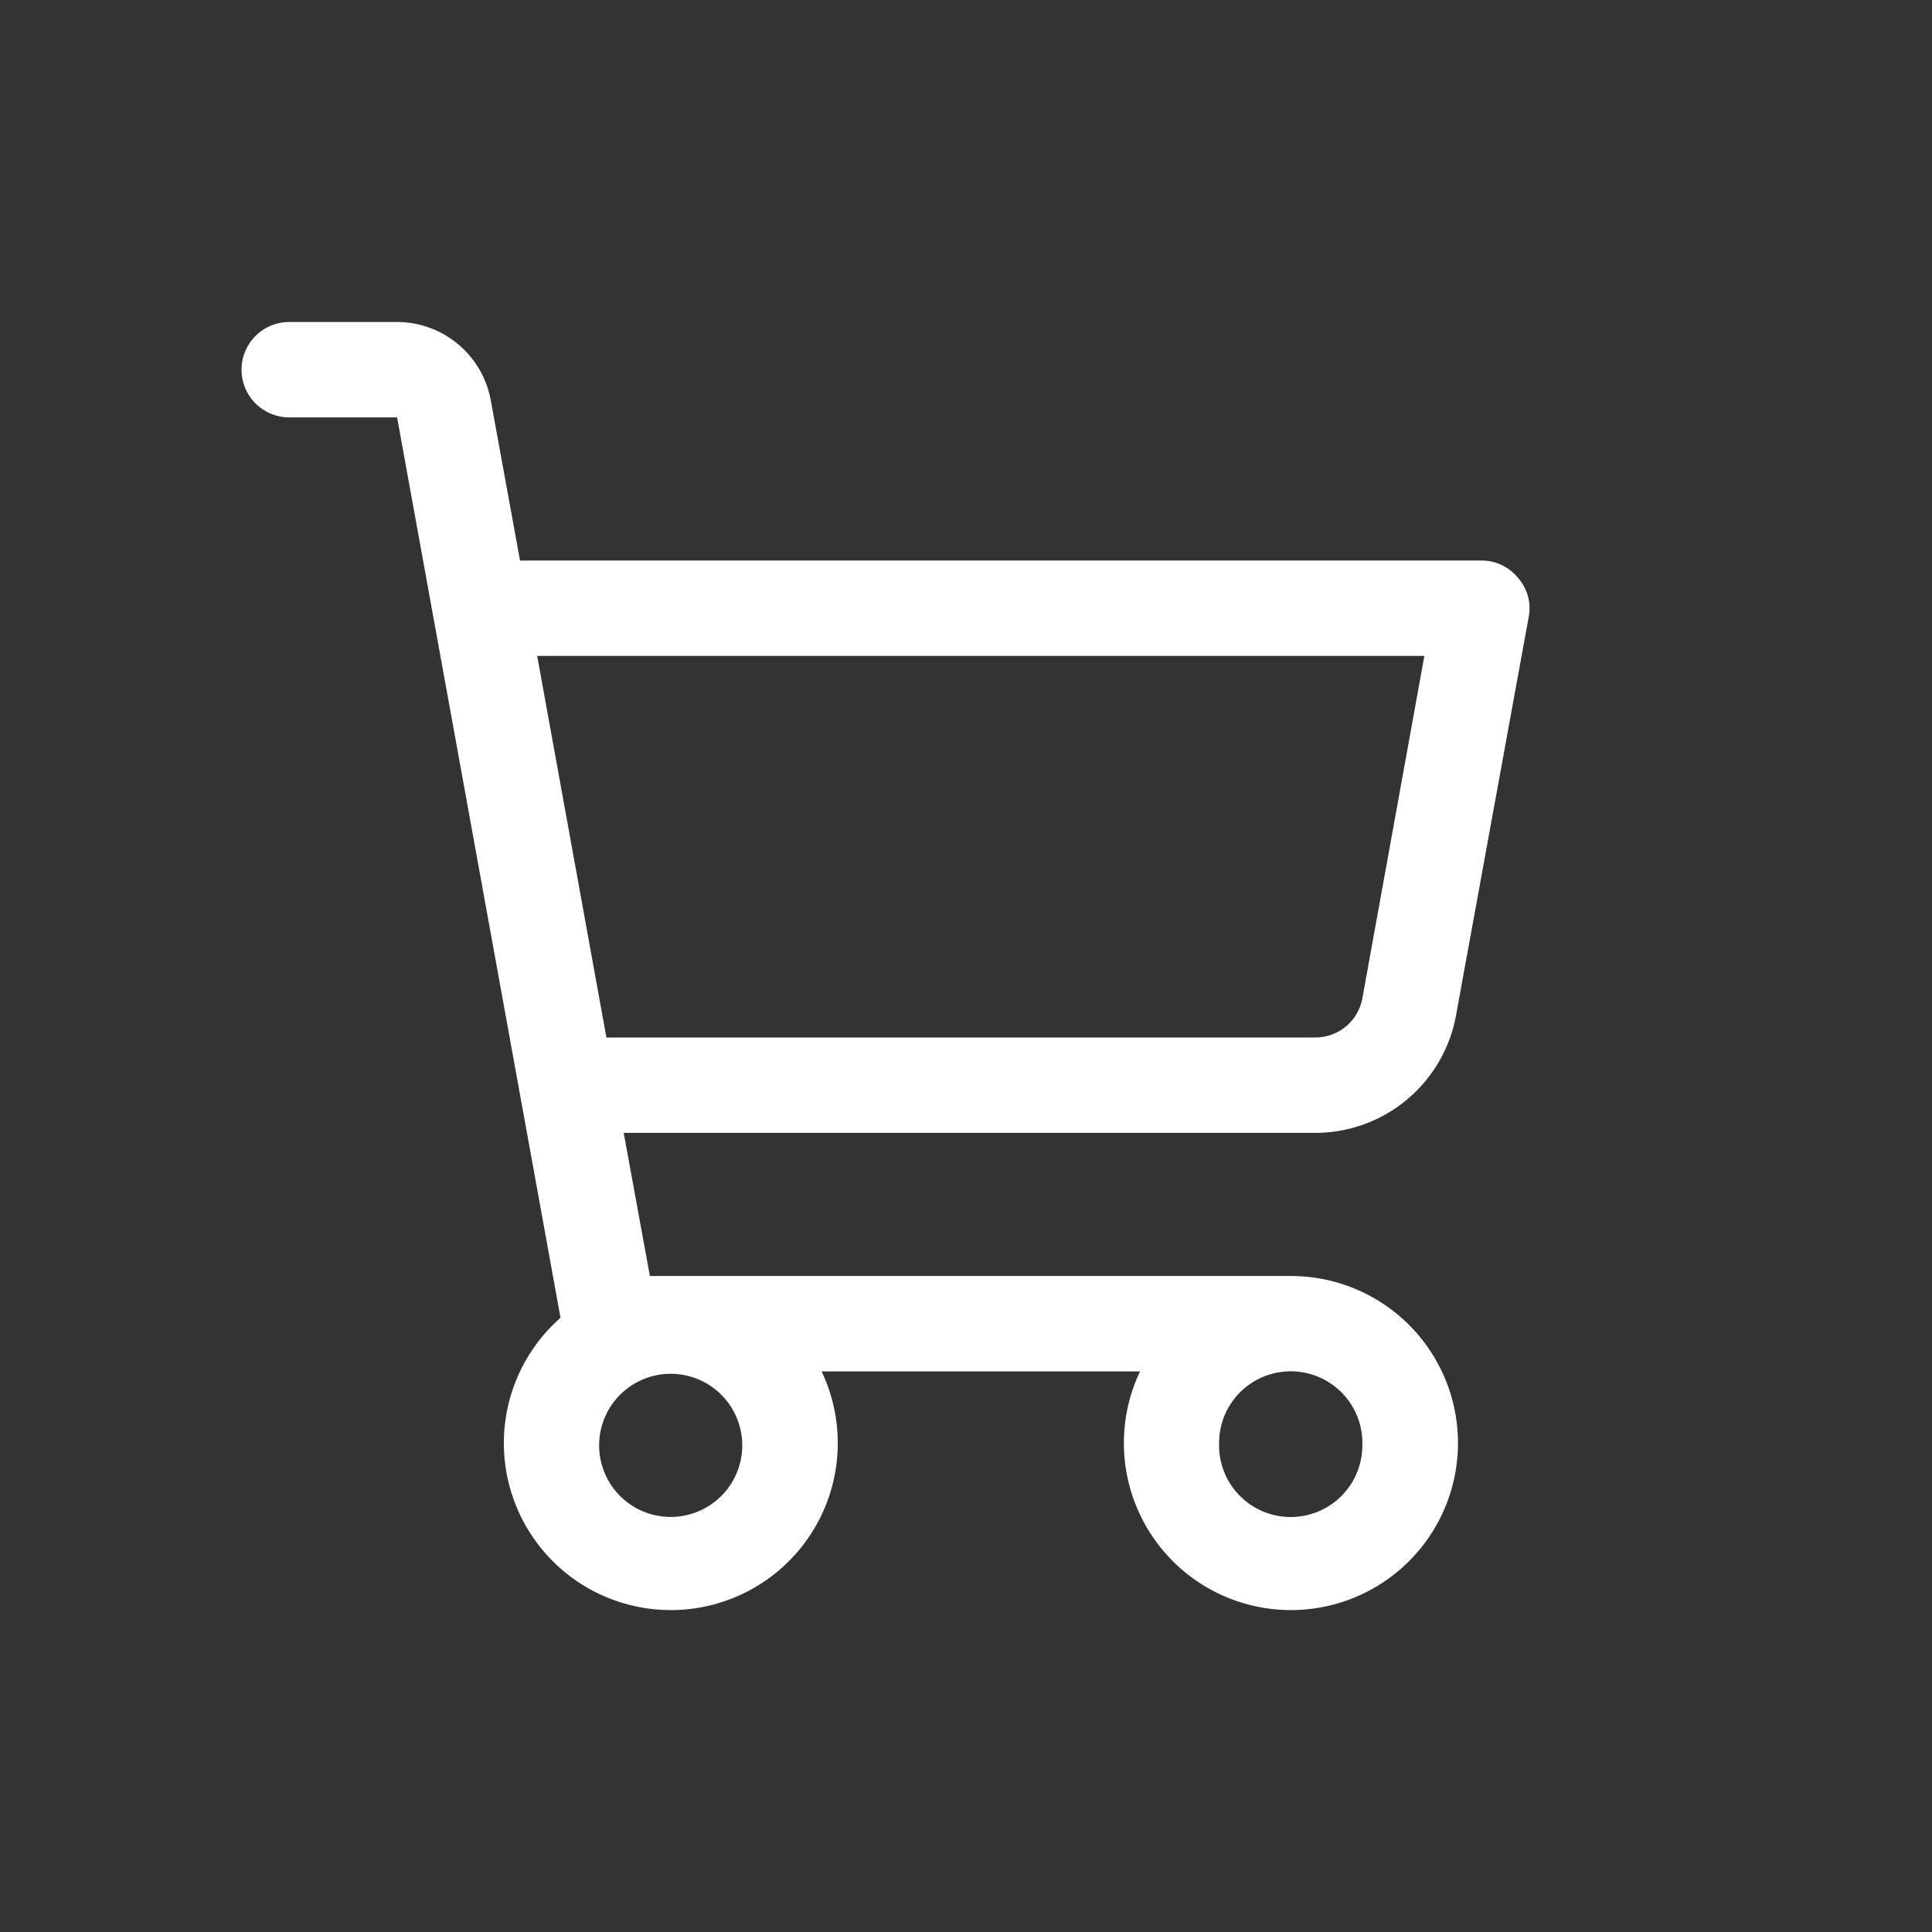 <svg width="24" height="24" fill="none" xmlns="http://www.w3.org/2000/svg"><rect width="100%" height="100%" fill="#333333" stroke="none"/><path d="M18.087 12.614l.904-4.955a.571.571 0 00-.134-.481.584.584 0 00-.452-.215H6.46L6.096 4.97A1.185 1.185 0 004.933 4h-1.34a.592.592 0 000 1.185h1.34l2.03 11.185a2.074 2.074 0 103.243.666h3.956a2.075 2.075 0 101.873-1.185H8.073l-.325-1.778h8.591a1.778 1.778 0 001.748-1.459zM9.22 17.925a.889.889 0 11-1.777 0 .889.889 0 011.777 0zm7.703 0a.89.89 0 11-1.779 0 .89.89 0 011.78 0zM6.674 8.148h11.02l-.77 4.252a.593.593 0 01-.585.488H7.533l-.86-4.74z" fill="#fff"/></svg>